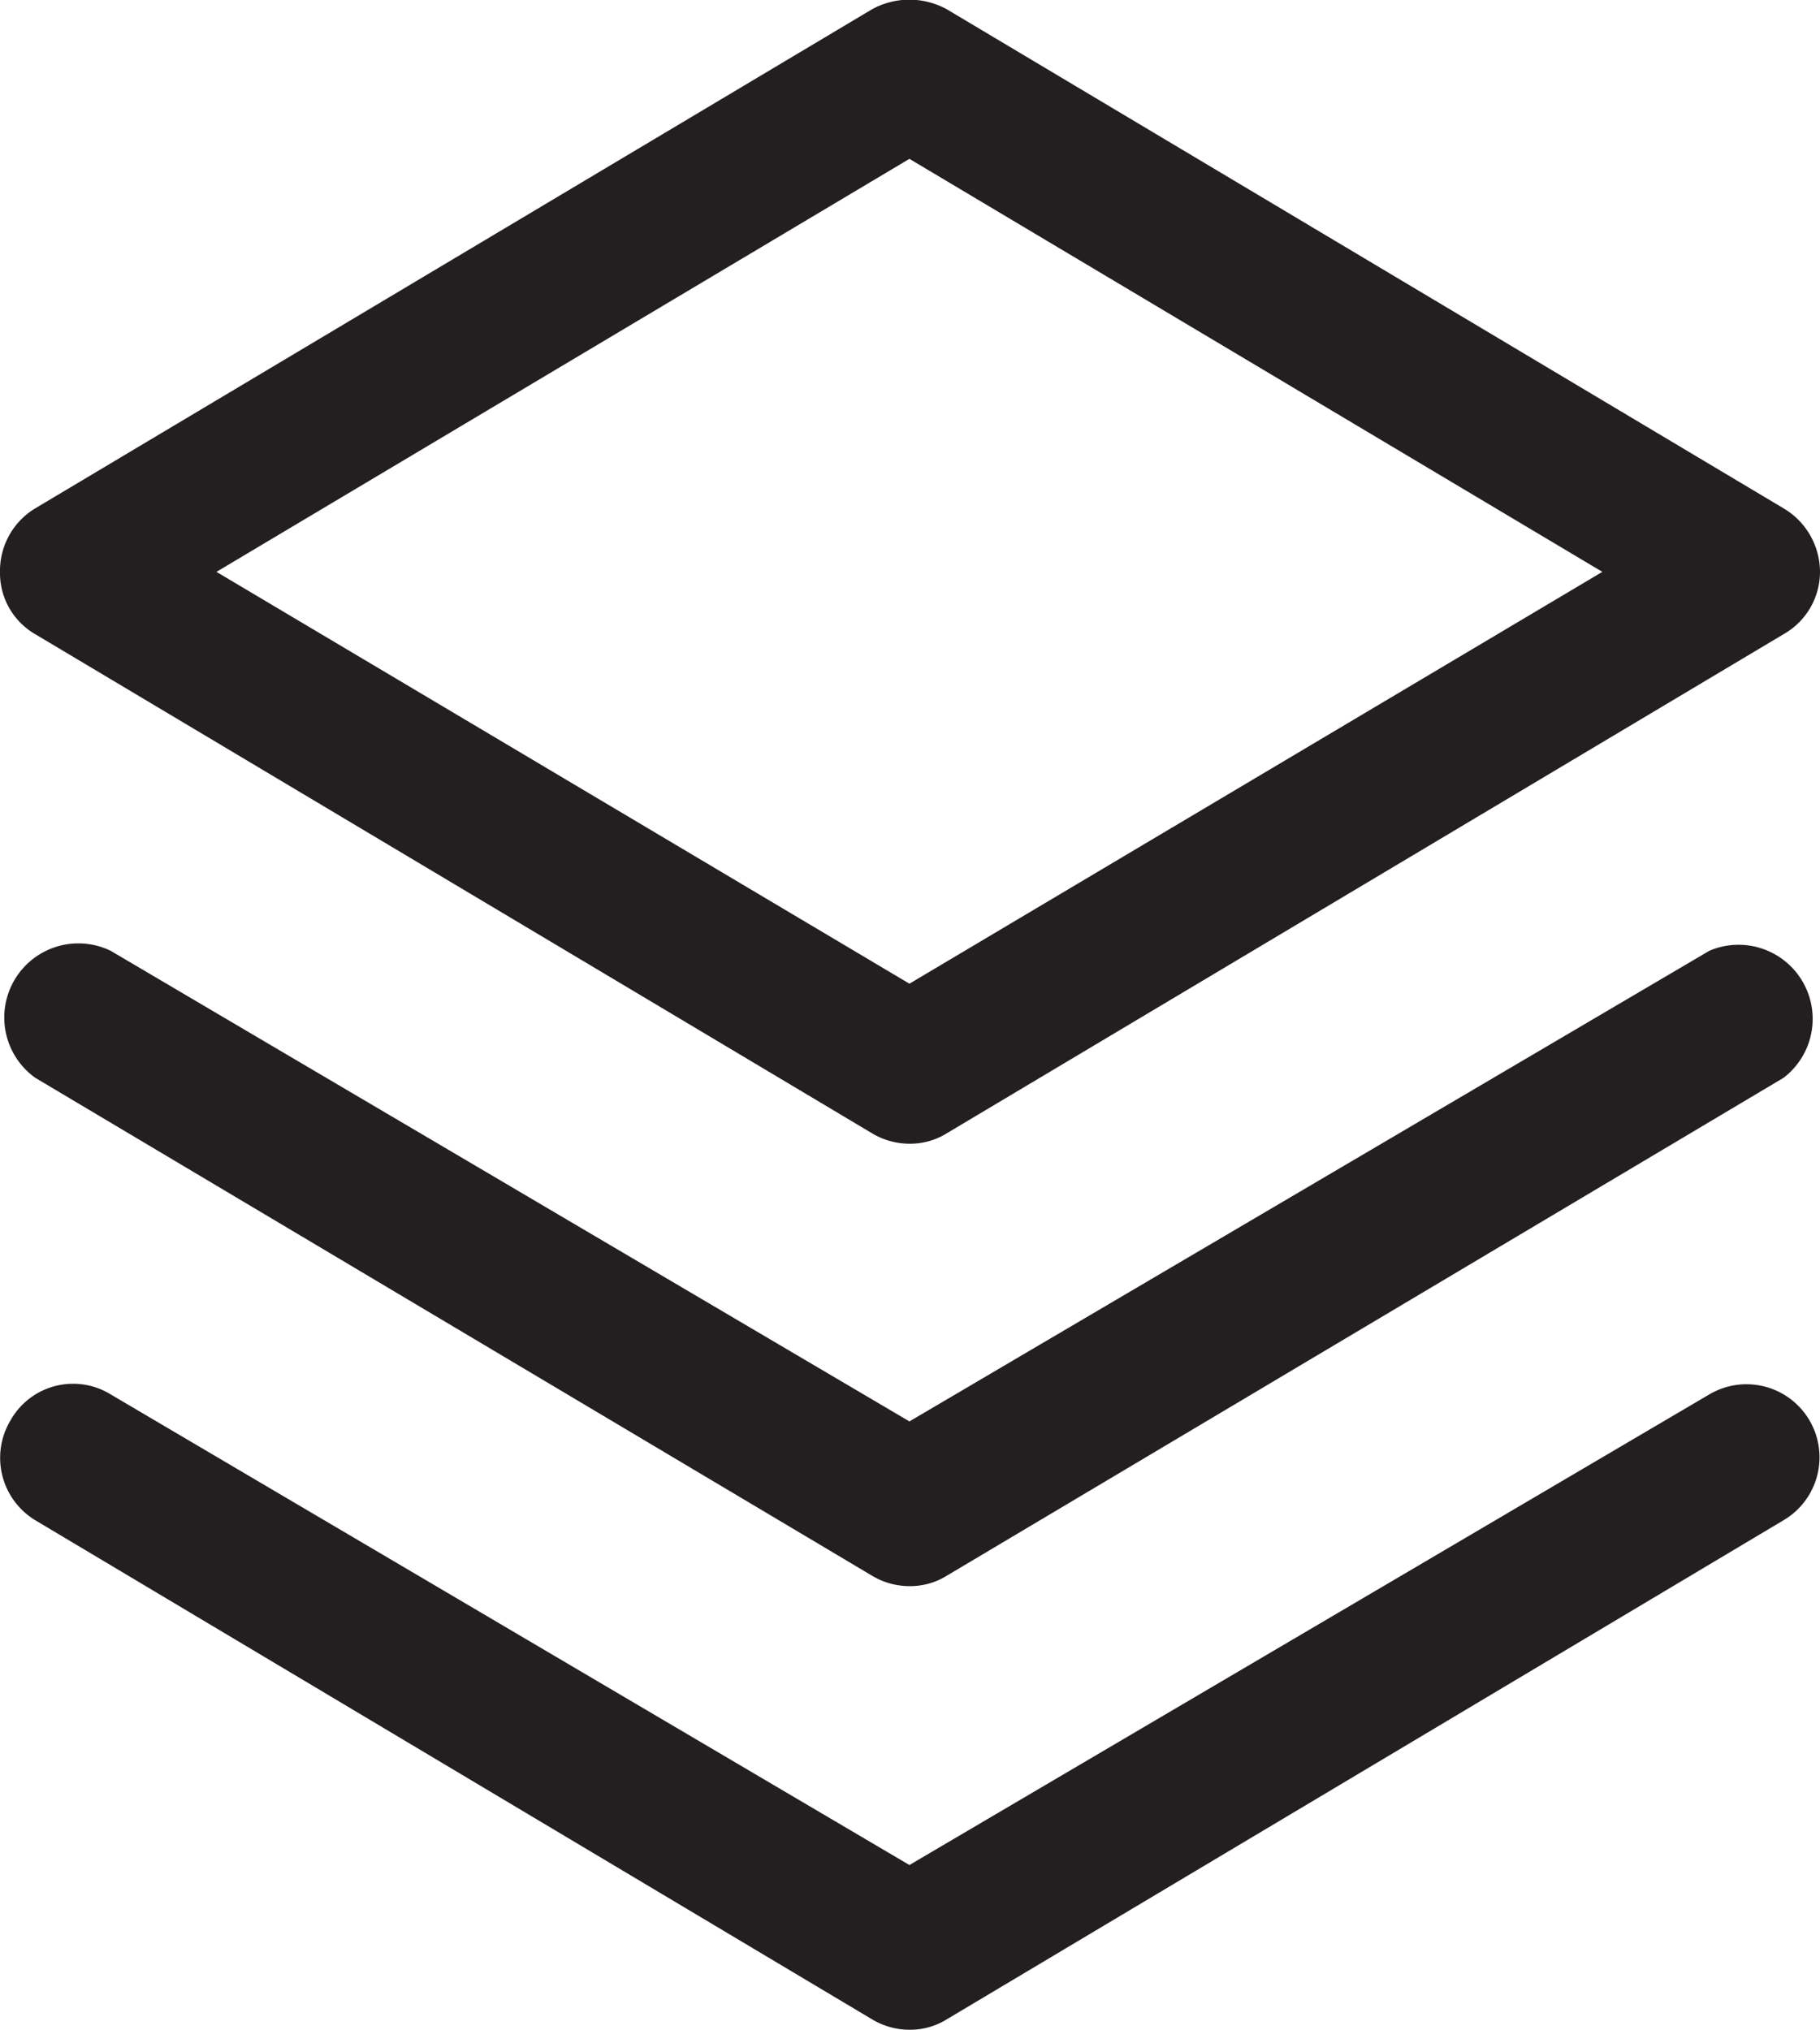 <svg id="Icons" xmlns="http://www.w3.org/2000/svg" viewBox="0 0 15.47 17.25"><defs><style>.cls-1{fill:#231f20;}</style></defs><title>matras_ves</title><path class="cls-1" d="M1394.41,843.24a.62.62,0,0,1-.32-.09l-7.11-4.24a.6.6,0,0,1-.3-.53.62.62,0,0,1,.3-.54l7.11-4.24a.66.66,0,0,1,.64,0l7.11,4.24a.63.63,0,0,1,.31.54.61.61,0,0,1-.31.53l-7.11,4.24A.59.59,0,0,1,1394.41,843.24Zm-5.89-4.86,5.89,3.5,5.89-3.5-5.89-3.51Z" transform="translate(-1386.68 -833.52)"/><path class="cls-1" d="M1394.41,847a.62.62,0,0,1-.32-.09l-7.11-4.23a.63.63,0,0,1,.64-1.08l6.79,4,6.8-4a.63.63,0,0,1,.63,1.08l-7.11,4.23A.59.59,0,0,1,1394.41,847Z" transform="translate(-1386.68 -833.52)"/><path class="cls-1" d="M1394.41,850.77a.62.62,0,0,1-.32-.09l-7.11-4.24a.62.62,0,0,1-.21-.85.61.61,0,0,1,.85-.22l6.79,4,6.8-4a.62.62,0,1,1,.63,1.07l-7.11,4.24A.59.59,0,0,1,1394.41,850.77Z" transform="translate(-1386.68 -833.52)"/></svg>